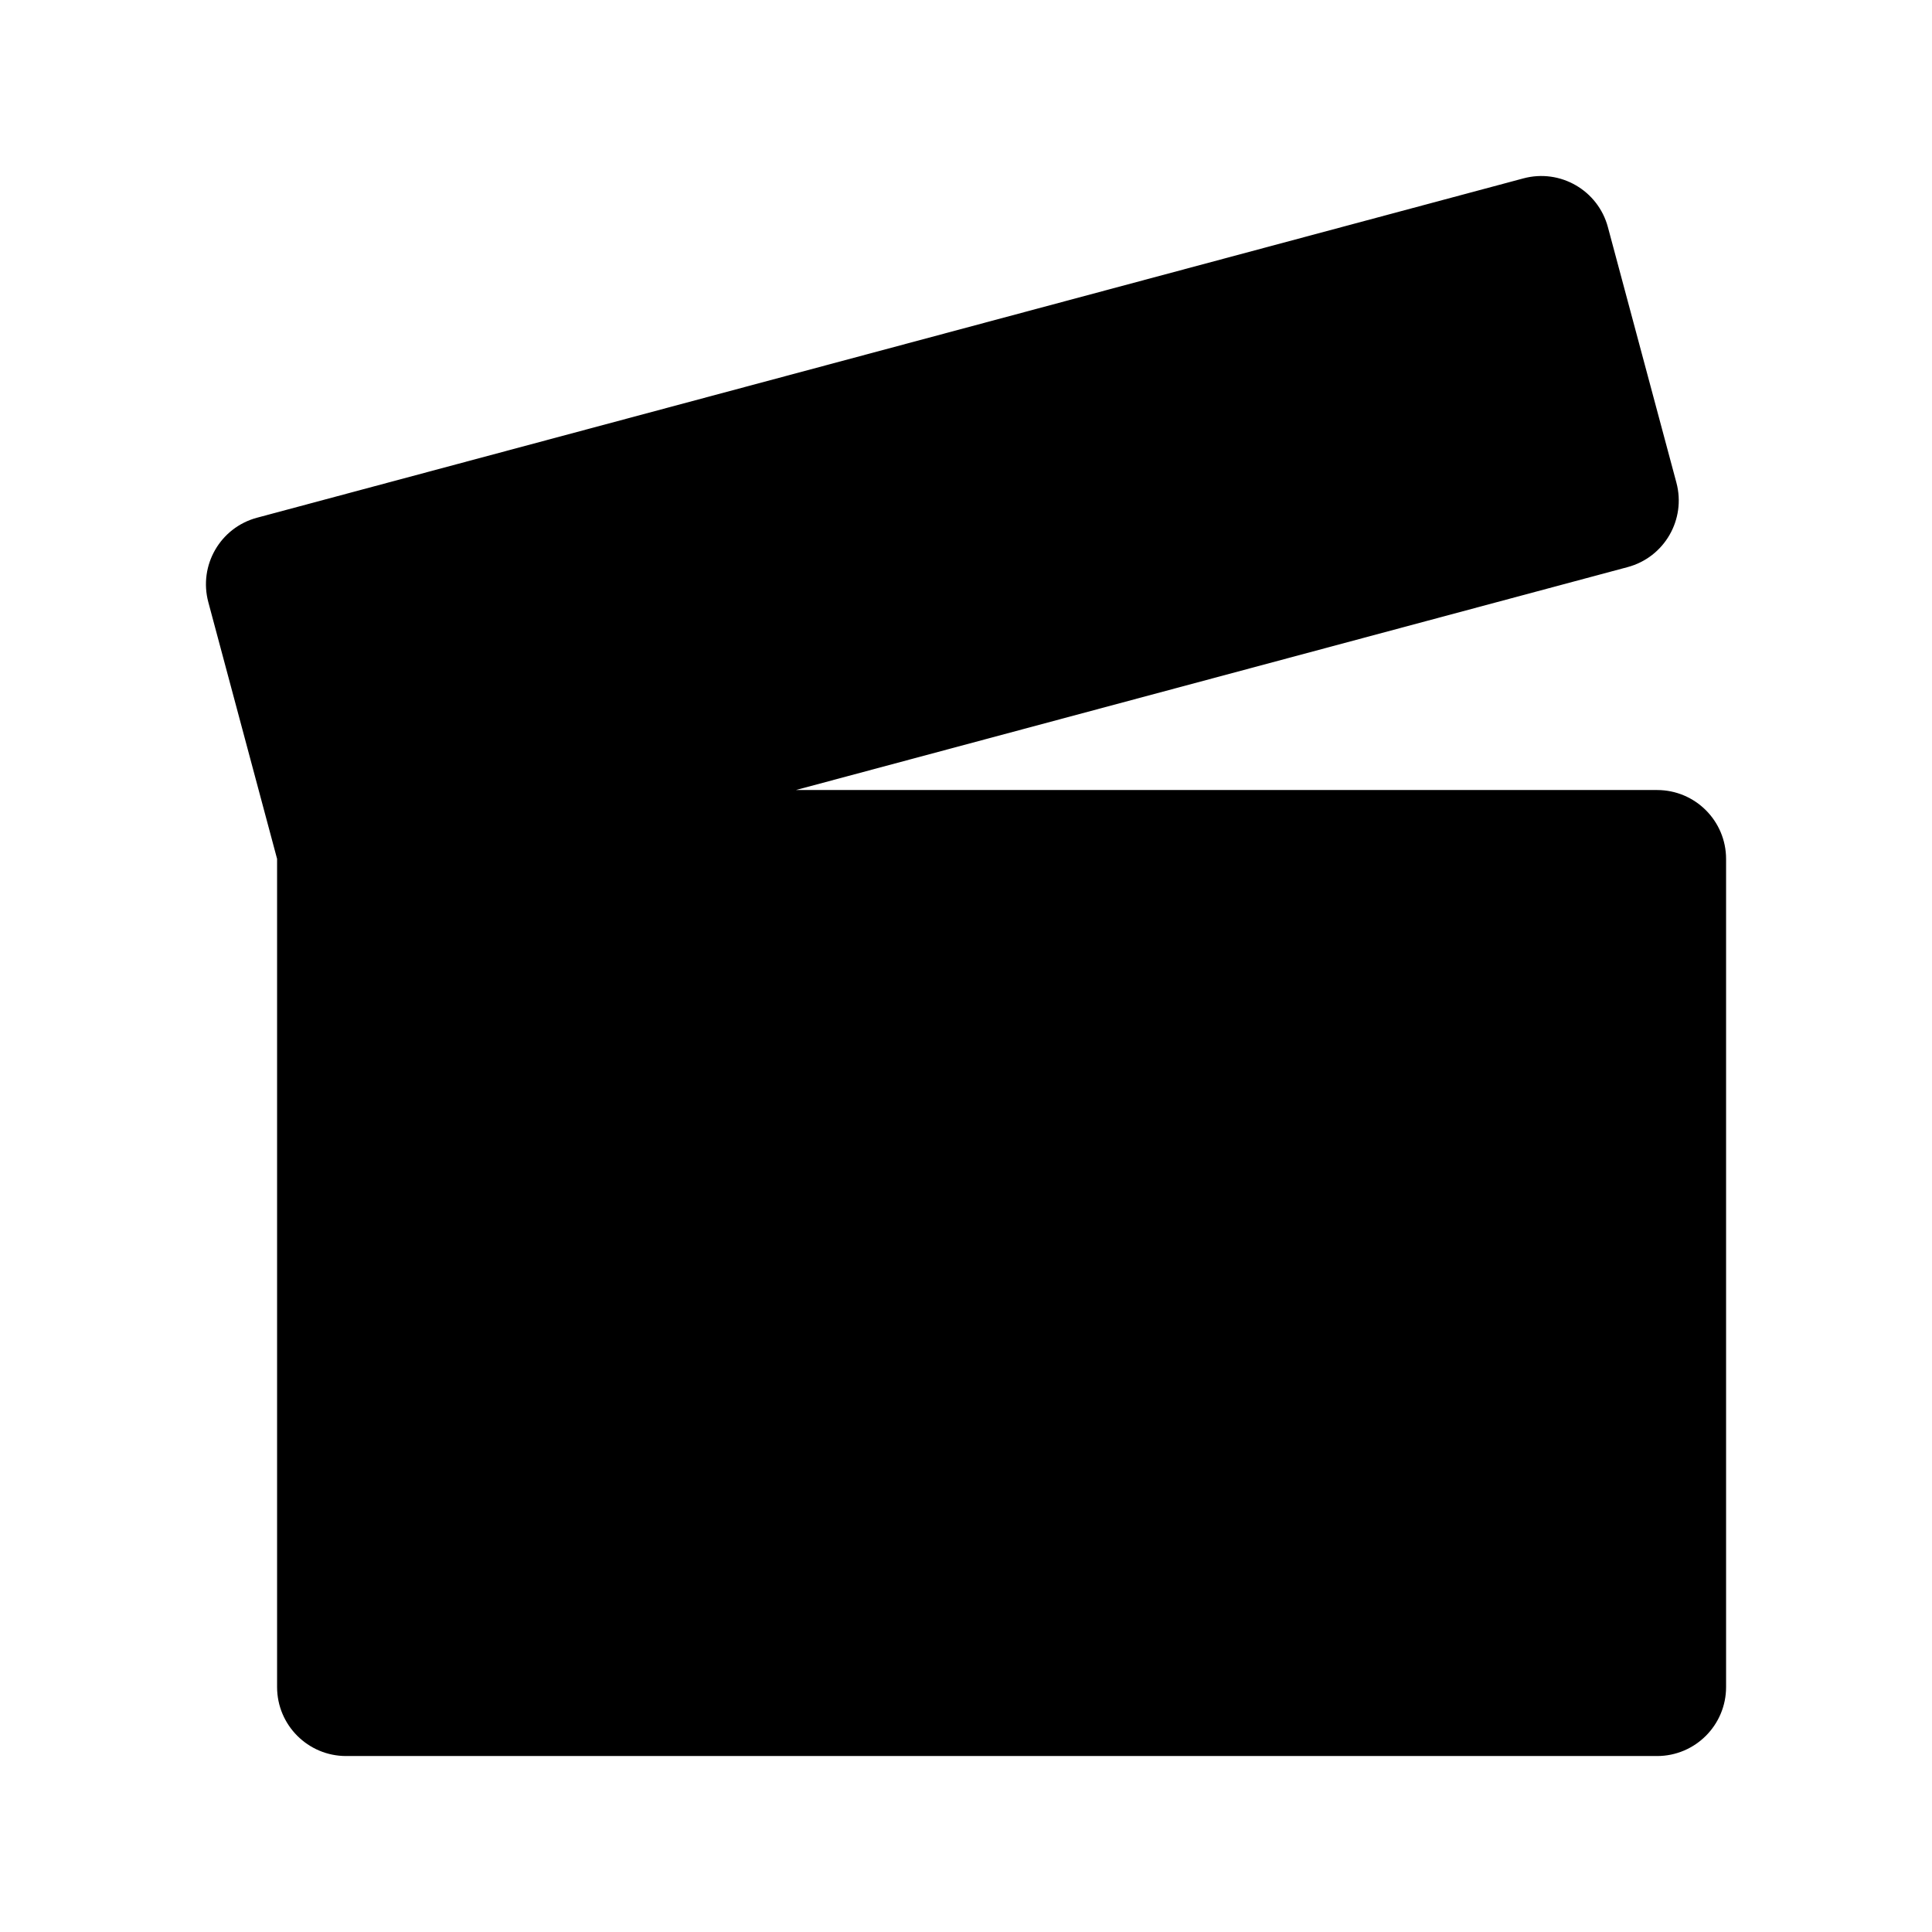 <svg viewBox="0 0 24 24"><path d="M2.588 7.481C2.465 7.023 2.736 6.553 3.194 6.431L18.924 2.216C19.382 2.093 19.852 2.365 19.974 2.822L20.825 5.996C20.947 6.453 20.676 6.923 20.218 7.045L9.887 9.814H20.585C21.058 9.814 21.442 10.197 21.442 10.671V20.957C21.442 21.43 21.058 21.814 20.585 21.814H4.299C3.826 21.814 3.442 21.43 3.442 20.957V10.671L3.442 10.668C3.441 10.664 3.439 10.659 3.438 10.654L2.588 7.481ZM4.72 9.645L4.203 7.713 18.692 3.831 19.209 5.763 4.72 9.645ZM4.942 20.314V11.314H19.942V20.314H4.942ZM14.539 16.163C14.618 16.117 14.618 16.01 14.539 15.964L10.854 13.832C10.77 13.783 10.661 13.839 10.661 13.931L10.661 18.196C10.661 18.288 10.77 18.345 10.854 18.296L14.539 16.163Z" fill-rule="" clip-rule=""/></svg>